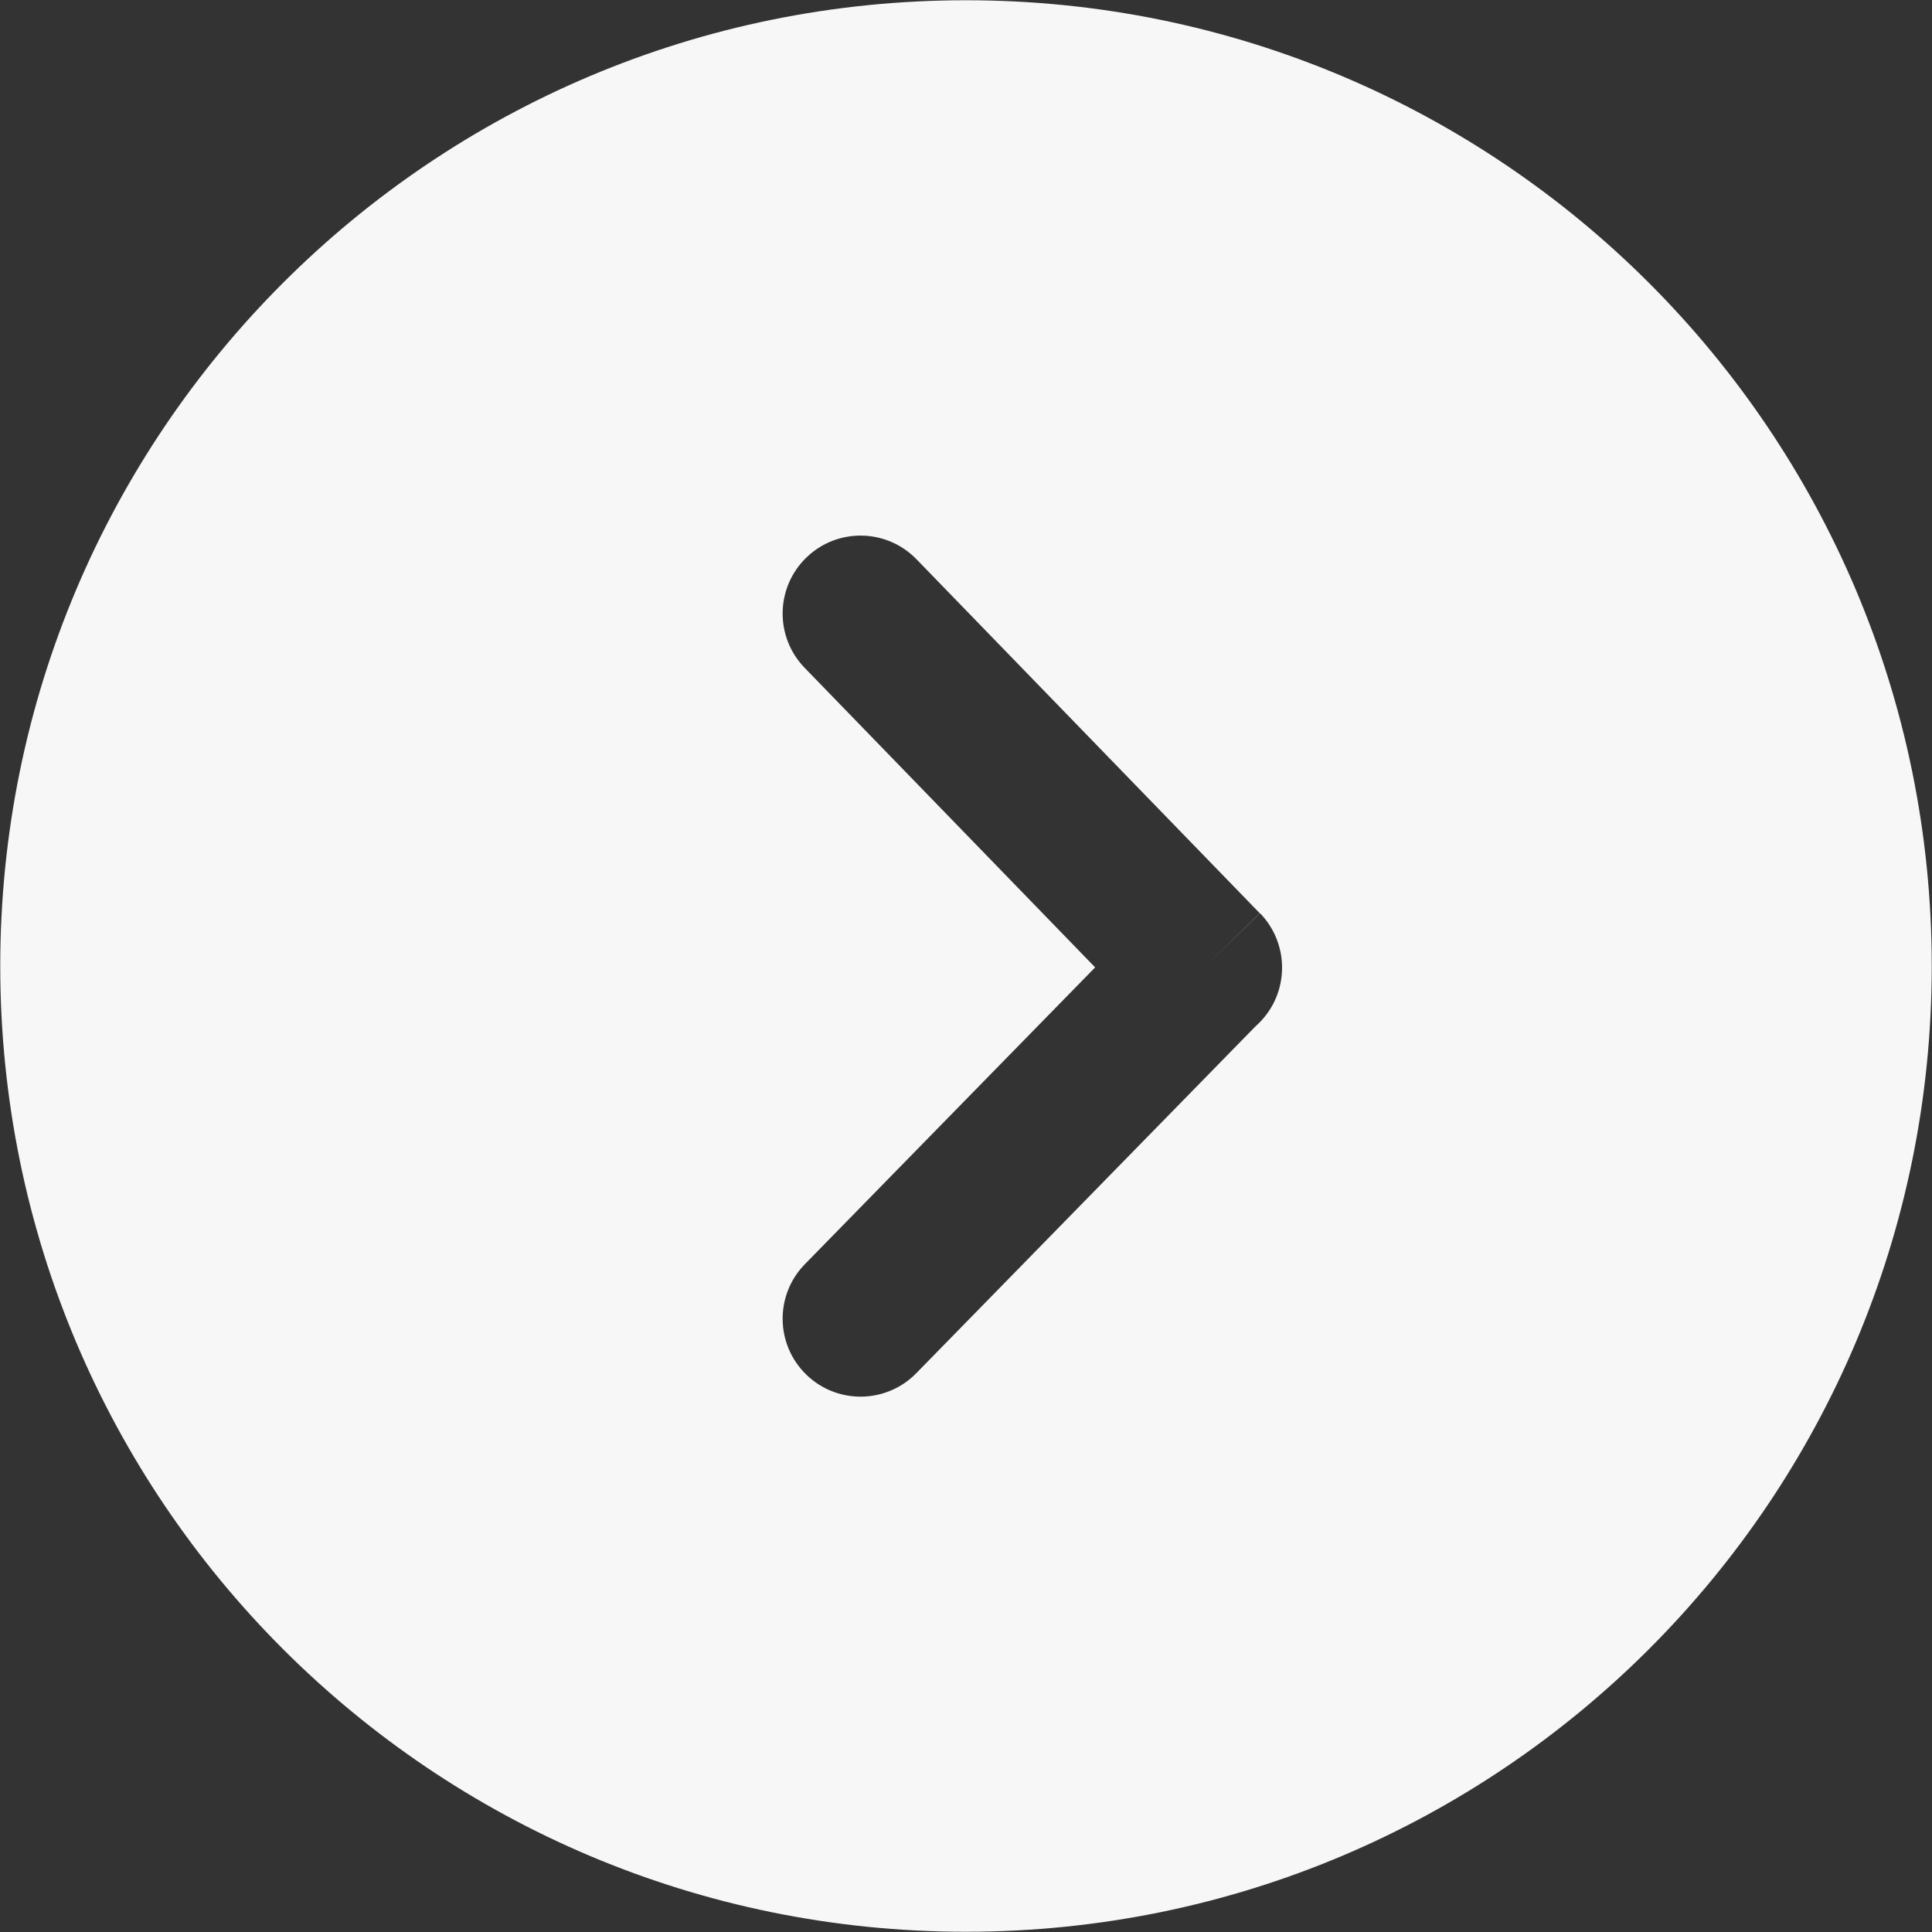 <?xml version="1.0" encoding="utf-8"?><svg version="1.1" id="Layer_1" xmlns="http://www.w3.org/2000/svg" xmlns:xlink="http://www.w3.org/1999/xlink" fill="#f7f7f894" x="0px" y="0px" width="122.88px" height="122.88px" viewBox="0 0 122.88 122.88" enable-background="new 0 0 122.88 122.88" xml:space="preserve"><rect x="0" y="0" width="122.88" height="122.88" fill="#333333" stroke="none"/><g><path d="M61.439,0L61.439,0v0.016c-16.976,0-32.335,6.874-43.443,17.981S0.016,44.464,0.016,61.438H0v0.002l0,0h0.016 c0,16.978,6.874,32.336,17.981,43.444c11.107,11.106,26.467,17.98,43.441,17.98v0.016h0.002l0,0v-0.016 c16.977,0,32.336-6.874,43.443-17.98c11.107-11.108,17.981-26.467,17.981-43.441h0.016v-0.003l0,0h-0.016 c0-16.976-6.874-32.335-17.981-43.442S78.416,0.016,61.442,0.016V0H61.439L61.439,0z M51.181,42.479 c-1.909-1.964-1.864-5.1,0.098-7.01c1.961-1.909,5.1-1.866,7.009,0.098l21.838,22.519l-3.554,3.456l3.569-3.458 c1.91,1.971,1.862,5.116-0.108,7.027c-0.057,0.057-0.115,0.109-0.175,0.161L58.288,87.329c-1.909,1.963-5.048,2.007-7.009,0.097 c-1.962-1.907-2.007-5.045-0.098-7.009l18.473-18.889L51.181,42.479L51.181,42.479z"/></g></svg>